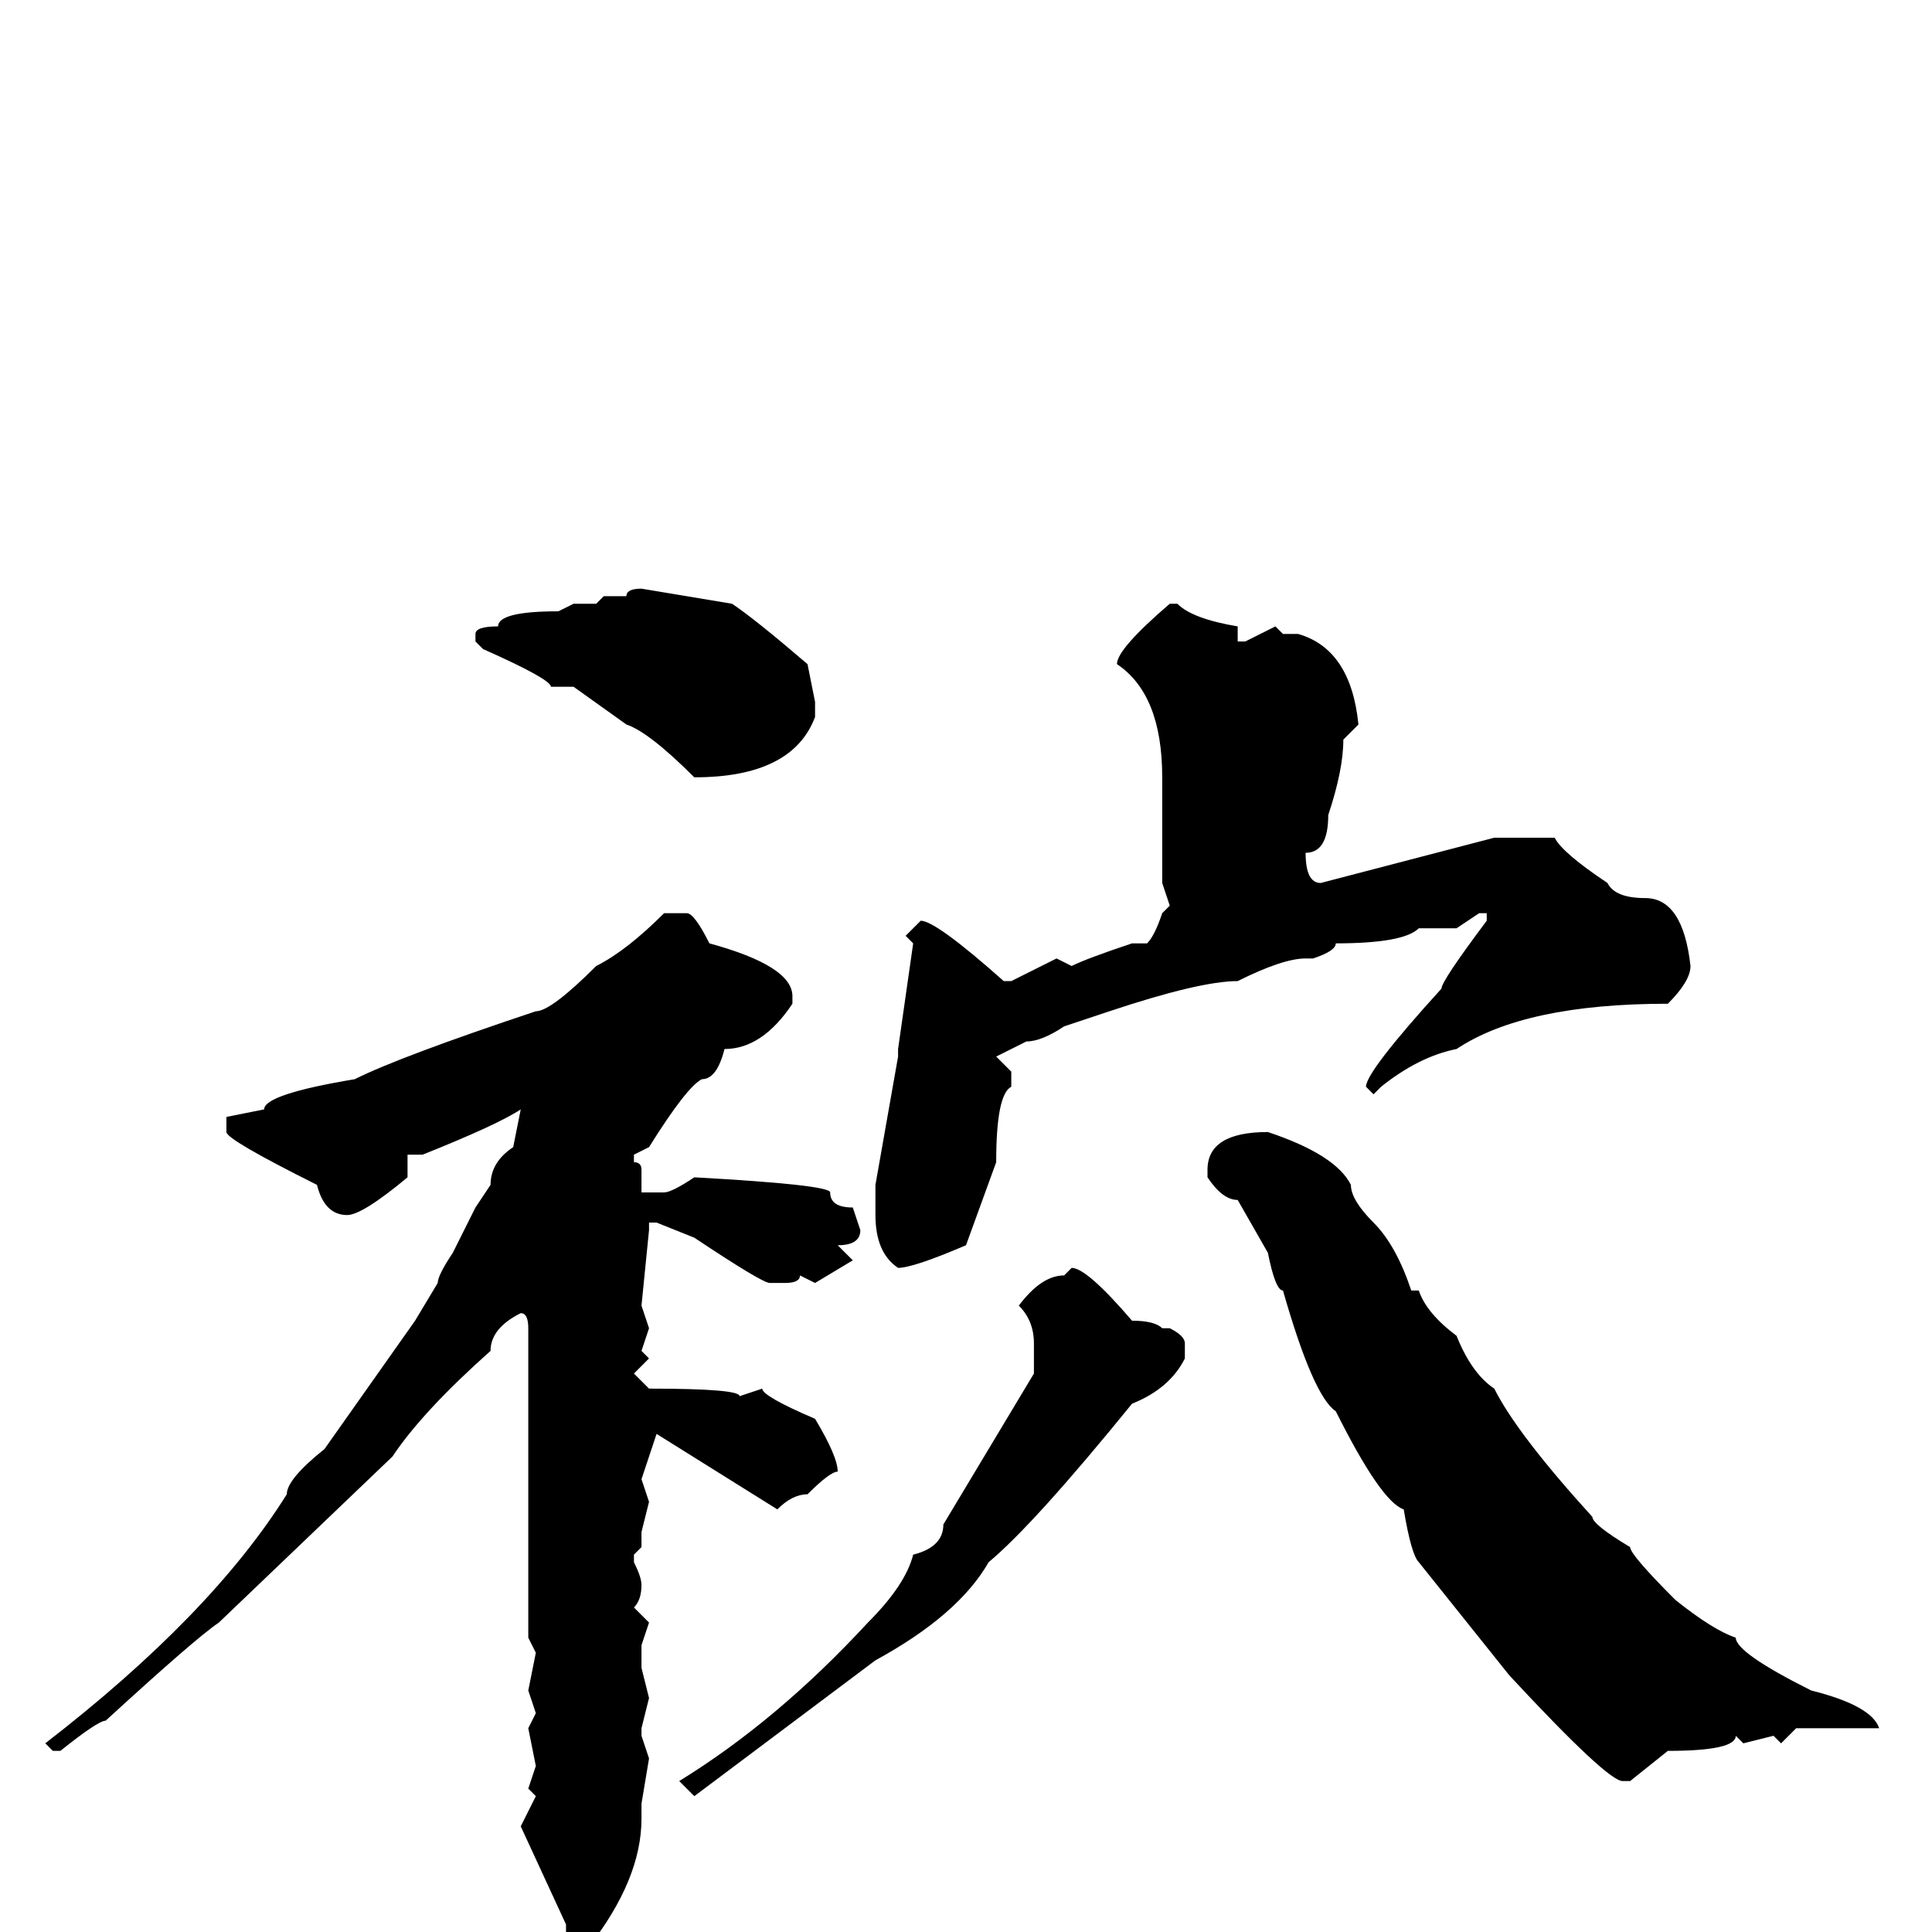 <svg xmlns="http://www.w3.org/2000/svg" viewBox="0 -256 256 256">
	<path fill="#000000" d="M85 -178L97 -176Q100 -174 107 -168L108 -163V-161Q105 -153 92 -153Q86 -159 83 -160L76 -165H73Q73 -166 64 -170L63 -171V-172Q63 -173 66 -173Q66 -175 74 -175L76 -176H79L80 -177H83Q83 -178 85 -178ZM155 -176H156Q158 -174 164 -173V-171H165L169 -173L170 -172H171H172Q179 -170 180 -160L178 -158Q178 -154 176 -148Q176 -143 173 -143Q173 -139 175 -139L198 -145H206Q207 -143 213 -139Q214 -137 218 -137Q223 -137 224 -128Q224 -126 221 -123Q202 -123 193 -117Q188 -116 183 -112L182 -111L181 -112Q181 -114 191 -125Q191 -126 197 -134V-135H196L193 -133H191H189H188Q186 -131 177 -131Q177 -130 174 -129H173Q170 -129 164 -126Q159 -126 147 -122L141 -120Q138 -118 136 -118L132 -116L134 -114V-112Q132 -111 132 -102L128 -91Q121 -88 119 -88Q116 -90 116 -95V-97V-99L119 -116V-117L121 -131L120 -132L122 -134Q124 -134 133 -126H134L140 -129L142 -128Q144 -129 150 -131H152Q153 -132 154 -135L155 -136L154 -139V-143V-144V-145V-147V-153Q154 -164 148 -168Q148 -170 155 -176ZM88 -135H91Q92 -135 94 -131Q105 -128 105 -124V-123Q101 -117 96 -117Q95 -113 93 -113Q91 -112 86 -104L84 -103V-102Q85 -102 85 -101V-98H88Q89 -98 92 -100Q110 -99 110 -98Q110 -96 113 -96L114 -93Q114 -91 111 -91L113 -89L108 -86L106 -87Q106 -86 104 -86H102Q101 -86 92 -92L87 -94H86V-93L85 -83L86 -80L85 -77L86 -76L84 -74L86 -72Q98 -72 98 -71L101 -72Q101 -71 108 -68Q111 -63 111 -61Q110 -61 107 -58Q105 -58 103 -56L95 -61L87 -66L85 -60L86 -57L85 -53V-51L84 -50V-49Q85 -47 85 -46Q85 -44 84 -43L86 -41L85 -38V-35L86 -31L85 -27V-26L86 -23L85 -17V-15Q85 -7 78 2H76L75 1V-1L69 -14L71 -18L70 -19L71 -22L70 -27L71 -29L70 -32L71 -37L70 -39V-45V-49V-53V-54V-56V-63V-65V-69V-74V-76V-80Q70 -82 69 -82Q65 -80 65 -77Q56 -69 52 -63L29 -41Q26 -39 14 -28Q13 -28 8 -24H7L6 -25Q28 -42 38 -58Q38 -60 43 -64L55 -81L58 -86Q58 -87 60 -90L63 -96L65 -99Q65 -102 68 -104L69 -109Q66 -107 56 -103H54V-100Q48 -95 46 -95Q43 -95 42 -99Q30 -105 30 -106V-108L35 -109Q35 -111 47 -113Q53 -116 71 -122Q73 -122 79 -128Q83 -130 88 -135ZM168 -106Q177 -103 179 -99Q179 -97 182 -94Q185 -91 187 -85H188Q189 -82 193 -79Q195 -74 198 -72Q201 -66 211 -55Q211 -54 216 -51Q216 -50 222 -44Q227 -40 230 -39Q230 -37 240 -32Q248 -30 249 -27H248H243H241H240H238L236 -25L235 -26L231 -25L230 -26Q230 -24 221 -24L216 -20H215Q213 -20 200 -34L188 -49Q187 -50 186 -56Q183 -57 177 -69Q174 -71 170 -85Q169 -85 168 -90L164 -97Q162 -97 160 -100V-101Q160 -106 168 -106ZM142 -88Q144 -88 150 -81Q153 -81 154 -80H155Q157 -79 157 -78V-76Q155 -72 150 -70Q137 -54 131 -49Q127 -42 116 -36L100 -24L92 -18L90 -20Q103 -28 115 -41Q120 -46 121 -50Q125 -51 125 -54L137 -74V-78Q137 -81 135 -83Q138 -87 141 -87Z"/>
</svg>